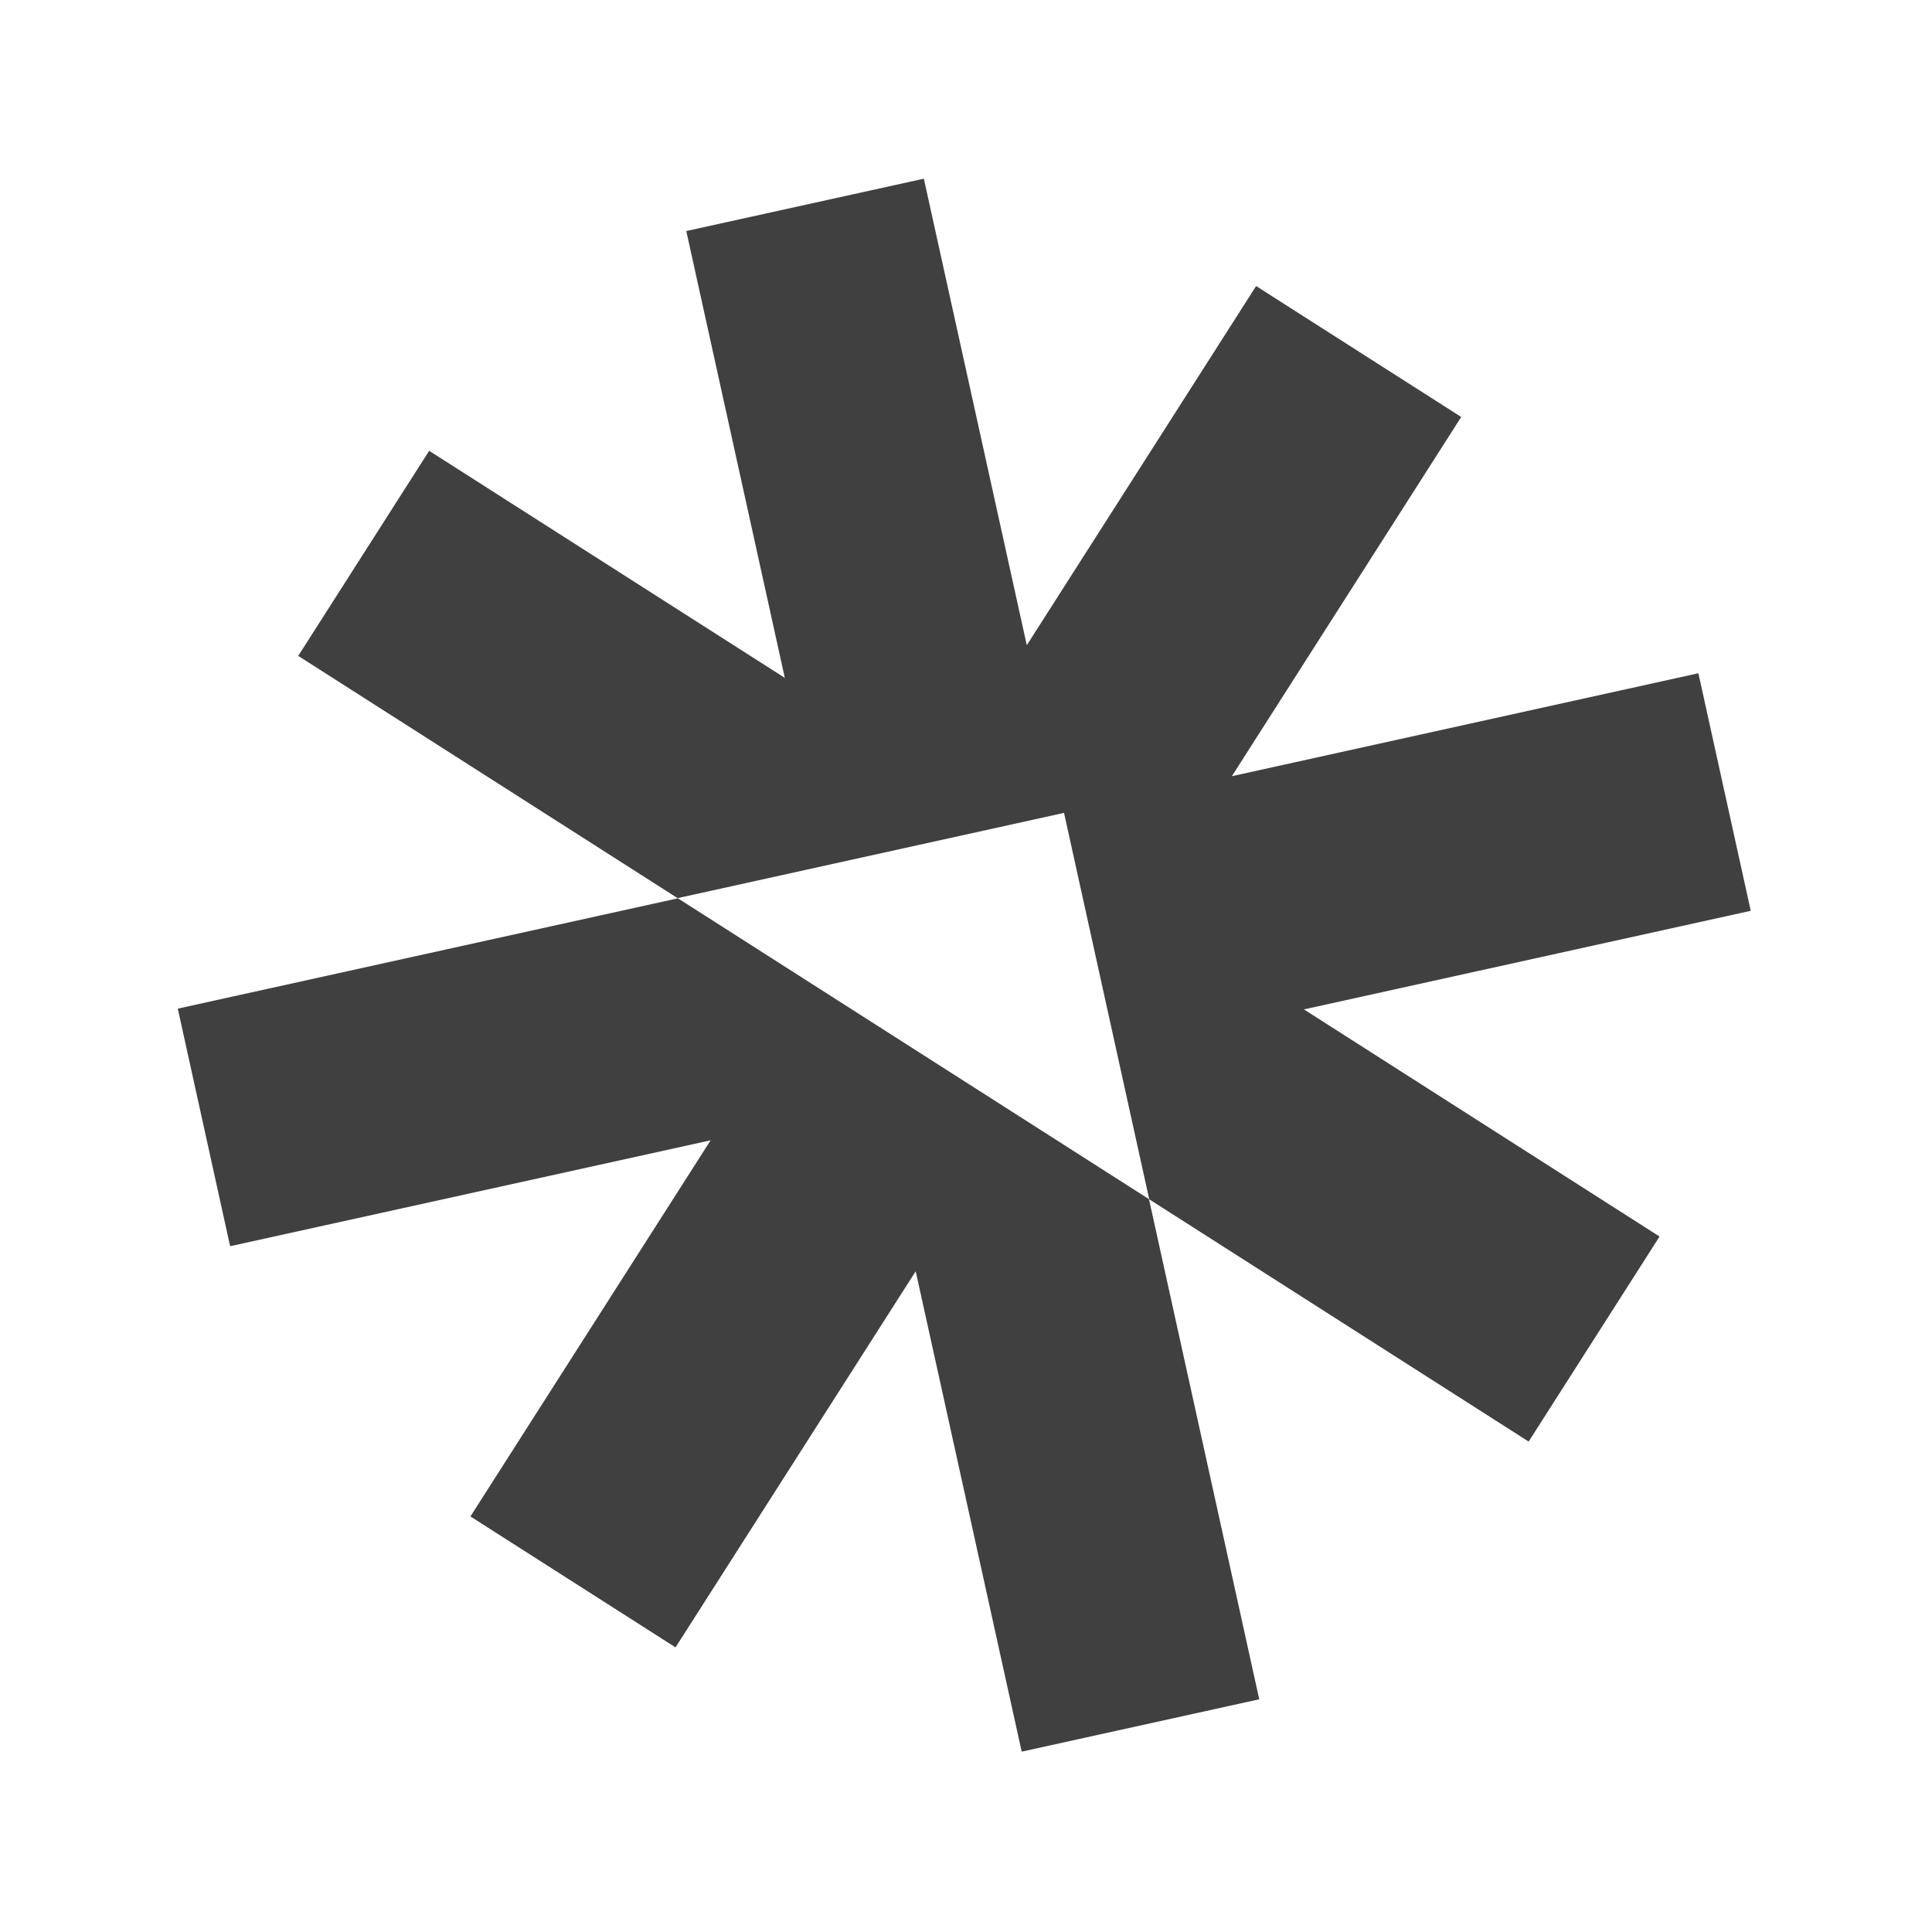 <svg width="280" height="280" viewBox="0 0 280 280" fill="none" xmlns="http://www.w3.org/2000/svg">
<g clip-path="url(#clip0_1_695)">
<path d="M182.047 41.456L211.77 60.432L178.531 112.492L246.143 97.572L253.731 132.001L188.976 146.29L240.515 179.208L221.542 208.924L166.556 173.812L154.207 117.809L98.201 130.165L43.223 95.056L62.199 65.333L113.741 98.243L99.462 33.484L133.891 25.896L148.811 93.508L182.047 41.456ZM182.5 246.274L148.071 253.862L132.711 184.24L97.902 238.751L68.179 219.774L102.988 165.263L33.353 180.61L25.765 146.181L98.245 130.19L166.52 173.79L182.5 246.274Z" fill="#404040"/>
</g>
<defs>
<clipPath id="clip0_1_695">
<rect width="217" height="217" fill="white" transform="translate(76.215) rotate(20.562)"/>
</clipPath>
</defs>
</svg>
